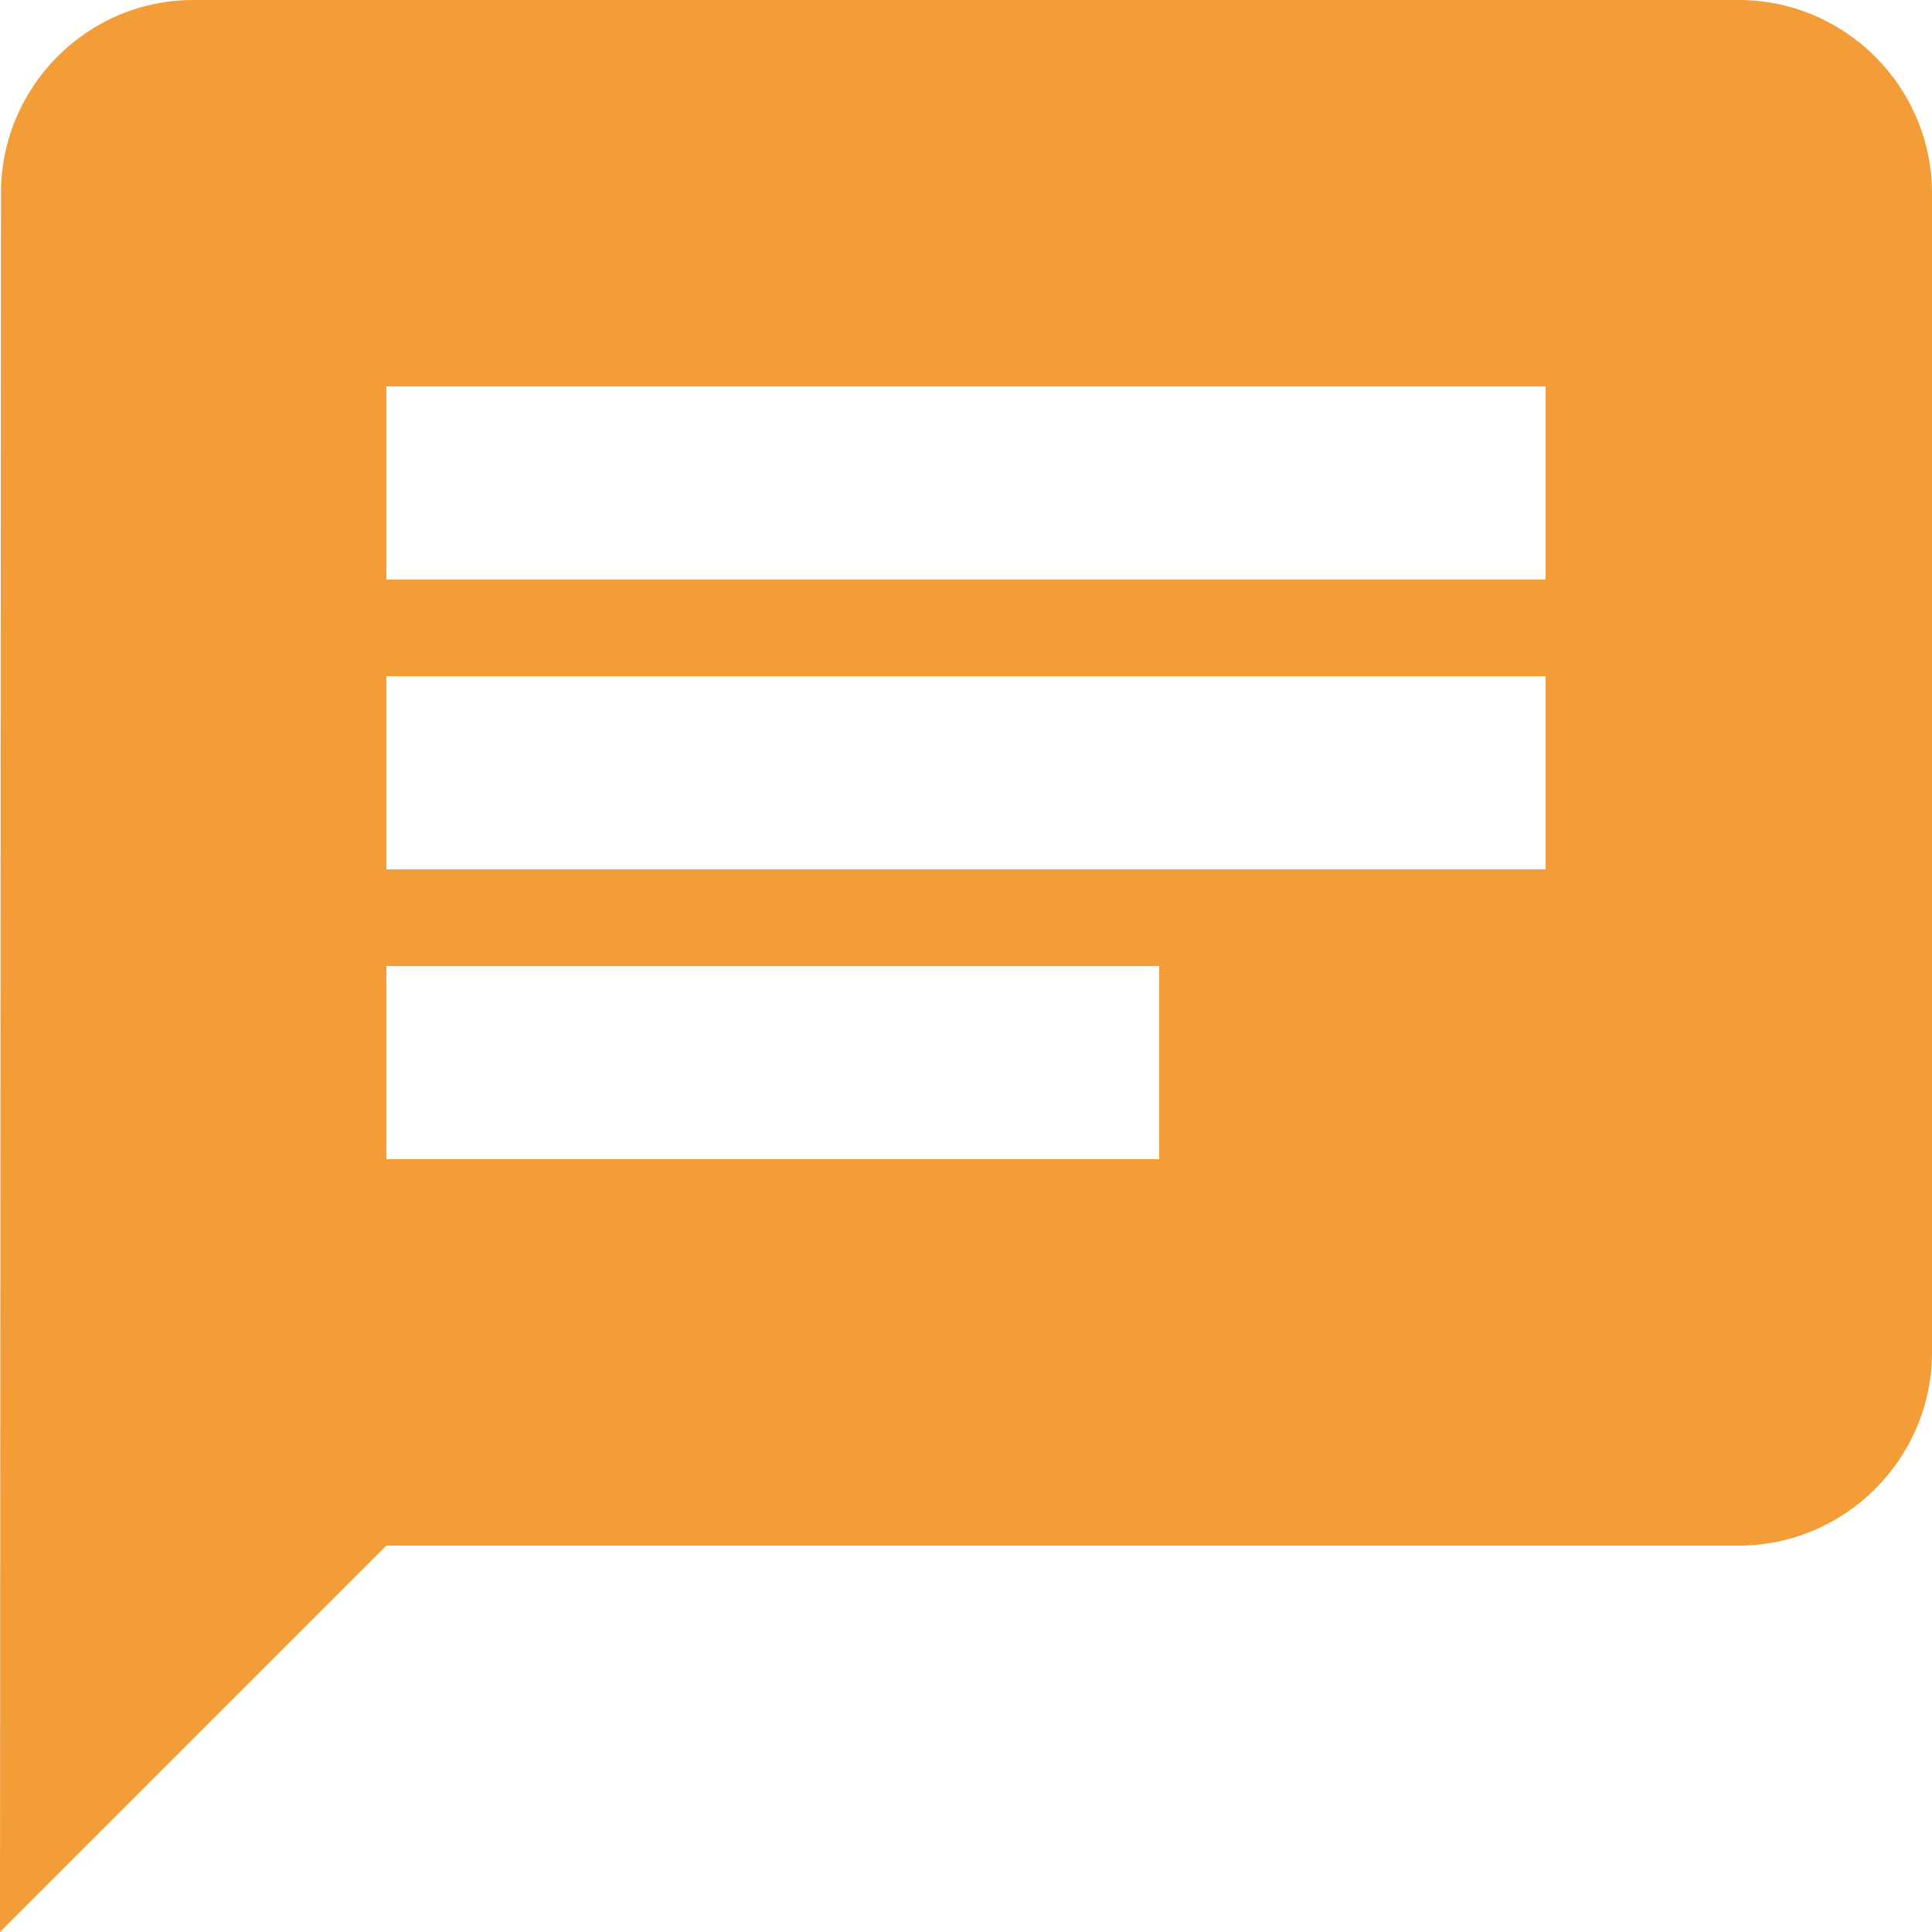 <svg width="60" height="60" viewBox="0 0 60 60" fill="none" xmlns="http://www.w3.org/2000/svg">
<path d="M54 0H6C2.7 0 0.03 2.7 0.03 6L0 60L12 48H54C57.3 48 60 45.3 60 42V6C60 2.7 57.3 0 54 0ZM12 21H48V27H12V21ZM36 36H12V30H36V36ZM48 18H12V12H48V18Z" fill="#F29D38"/>
</svg>
